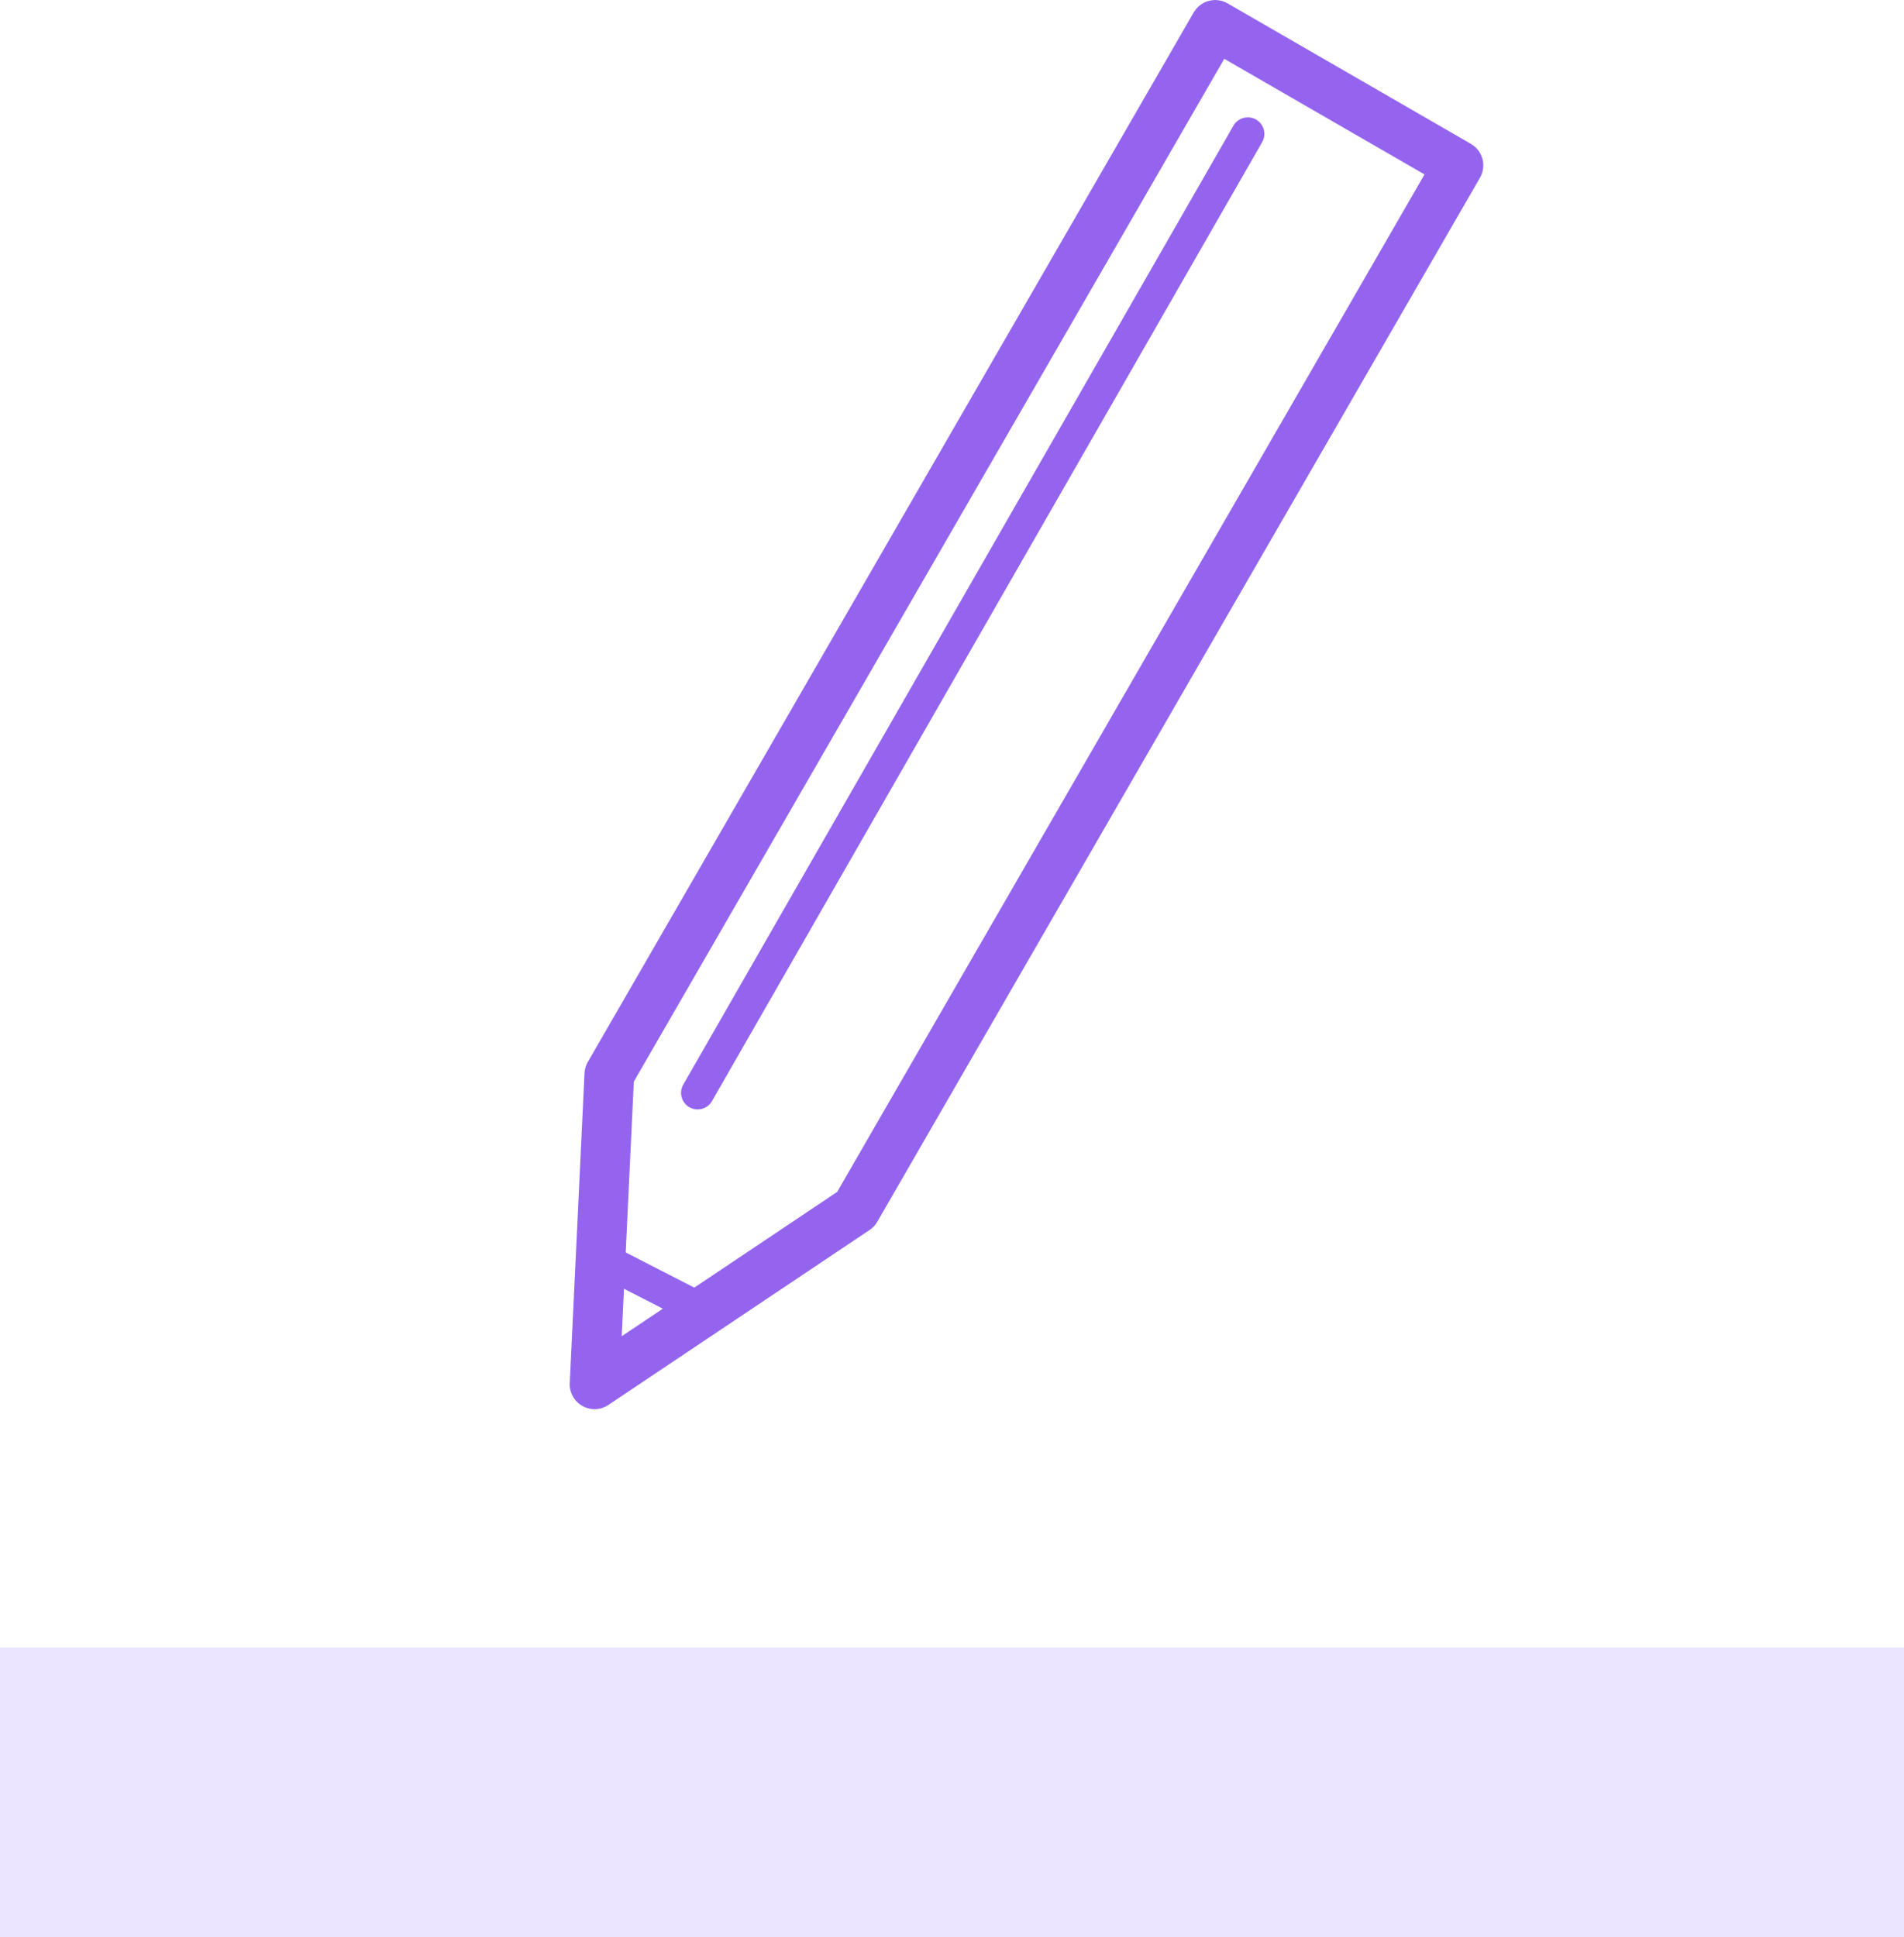 <?xml version="1.0" encoding="UTF-8" standalone="no"?>
<svg width="230px" height="234px" viewBox="0 0 230 234" version="1.1" xmlns="http://www.w3.org/2000/svg" xmlns:xlink="http://www.w3.org/1999/xlink" xmlns:sketch="http://www.bohemiancoding.com/sketch/ns">
    <!-- Generator: Sketch 3.3.3 (12081) - http://www.bohemiancoding.com/sketch -->
    <title>Rectangle 190 + Path 723 + Path 724 + Path 164</title>
    <desc>Created with Sketch.</desc>
    <defs></defs>
    <g id="Page-1" stroke="none" stroke-width="1" fill="none" fill-rule="evenodd" sketch:type="MSPage">
        <g id="Desktop-HD" sketch:type="MSArtboardGroup" transform="translate(-1101, -1773)">
            <g id="Rectangle-190-+-Path-723-+-Path-724-+-Path-164" sketch:type="MSLayerGroup" transform="translate(1101, 1775)">
                <rect id="Rectangle-190" fill="#EBE5FF" sketch:type="MSShapeGroup" x="0" y="197" width="230" height="35"></rect>
                <g id="Path-723-+-Path-724-+-Path-164" transform="translate(72, 0)" stroke="#9464EF" sketch:type="MSShapeGroup">
                    <path d="M-0.178,165.2 L1.604,127.771 L74.792,1.006 L104.178,17.972 L31.376,144.069 L-0.178,165.2 Z" id="Path-723" stroke-width="6" stroke-linecap="round" stroke-linejoin="round" fill-opacity="0" fill="#D8D8D8"></path>
                    <path d="M12.271,130 L78.731,14.176" id="Path-724" stroke-width="4" stroke-linecap="round" stroke-linejoin="round"></path>
                    <path d="M0.5,149.939 L12.973,156.333" id="Path-164" stroke-width="4"></path>
                </g>
            </g>
        </g>
    </g>
</svg>